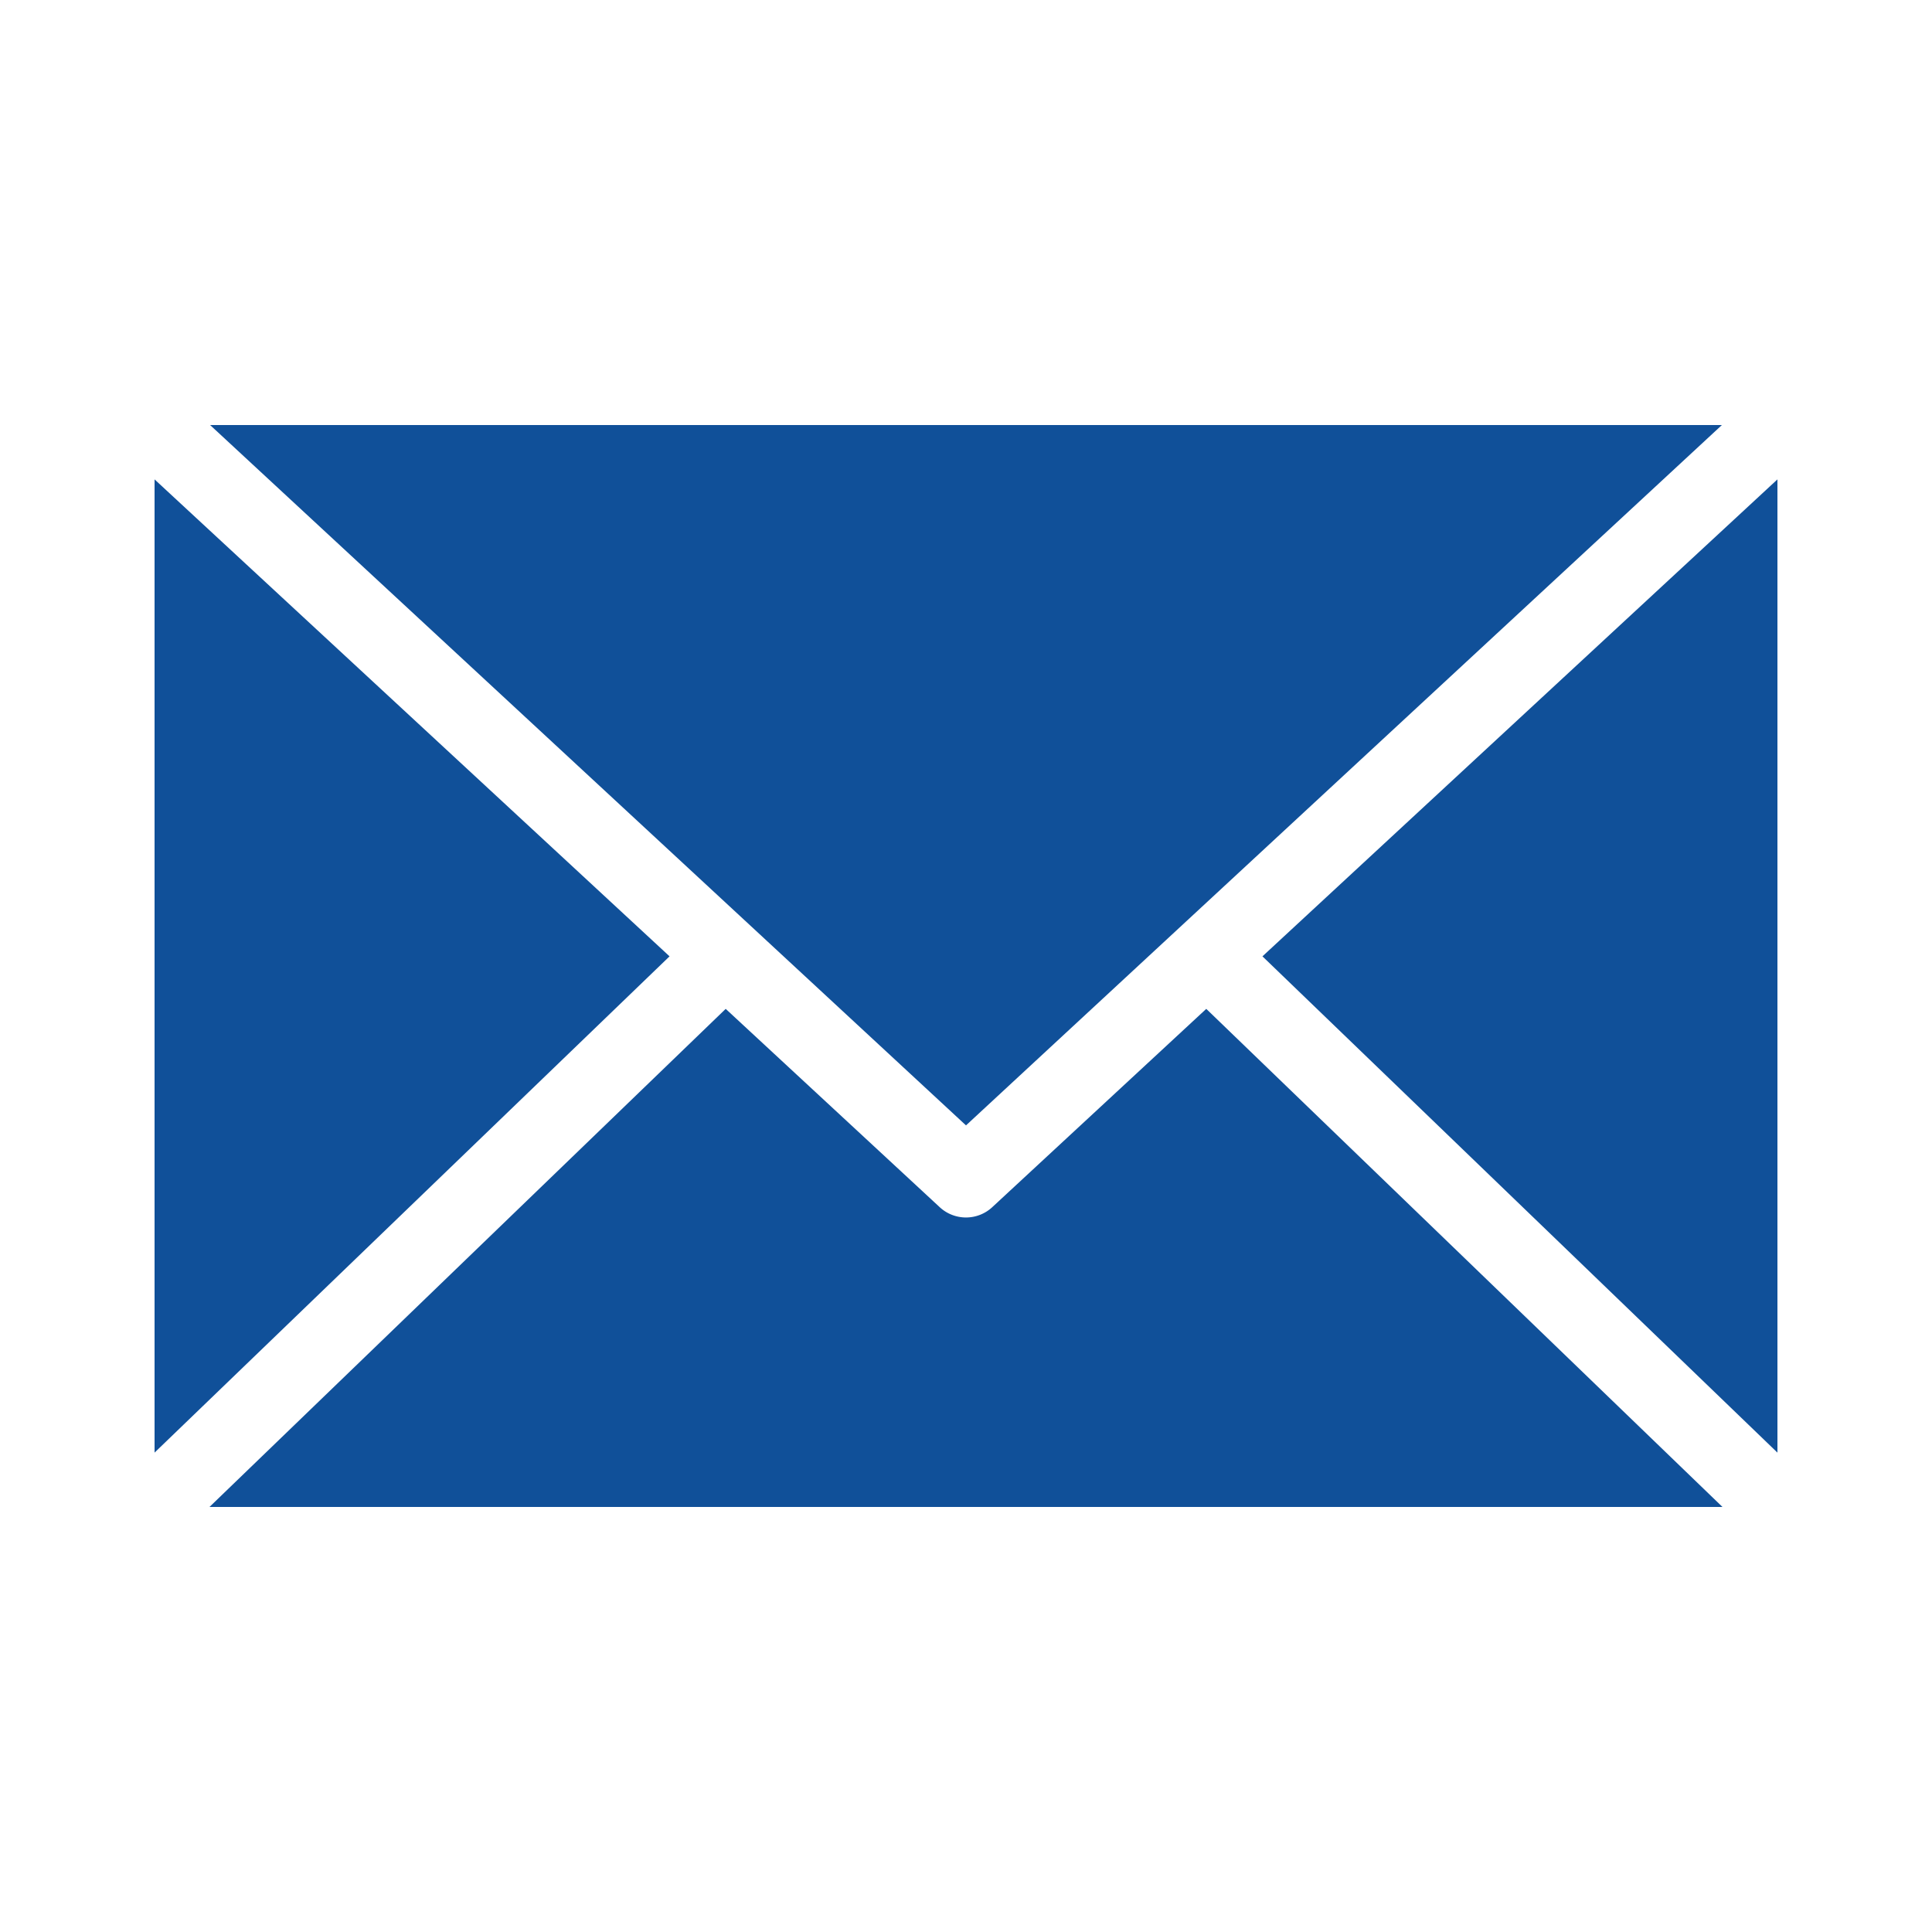 <svg height='100px' width='100px'  fill="#105099" xmlns:dc="http://purl.org/dc/elements/1.1/" xmlns:cc="http://creativecommons.org/ns#" xmlns:rdf="http://www.w3.org/1999/02/22-rdf-syntax-ns#" xmlns:svg="http://www.w3.org/2000/svg" xmlns="http://www.w3.org/2000/svg" xmlns:sodipodi="http://sodipodi.sourceforge.net/DTD/sodipodi-0.dtd" xmlns:inkscape="http://www.inkscape.org/namespaces/inkscape" version="1.1" x="0px" y="0px" viewBox="0 0 100 100"><g transform="translate(0,-952.362)"><path style="color:#000000;enable-background:accumulate;" d="M 10.875,974.362 50,1010.612 l 39.125,-36.25 -78.25,0 z m -2.875,2.812 0,50.375 L 34.656,1001.862 8,977.175 z M 92,977.175 65.344,1001.862 92,1027.55 92,977.175 z m -54.438,27.406 -26.719,25.781 78.312,0 -26.719,-25.781 -11.062,10.25 a 2,2 0 0 1 -2.75,0 l -11.062,-10.25 z" fill="#105099" stroke="none" marker="none" visibility="visible" display="inline" overflow="visible"></path></g></svg>